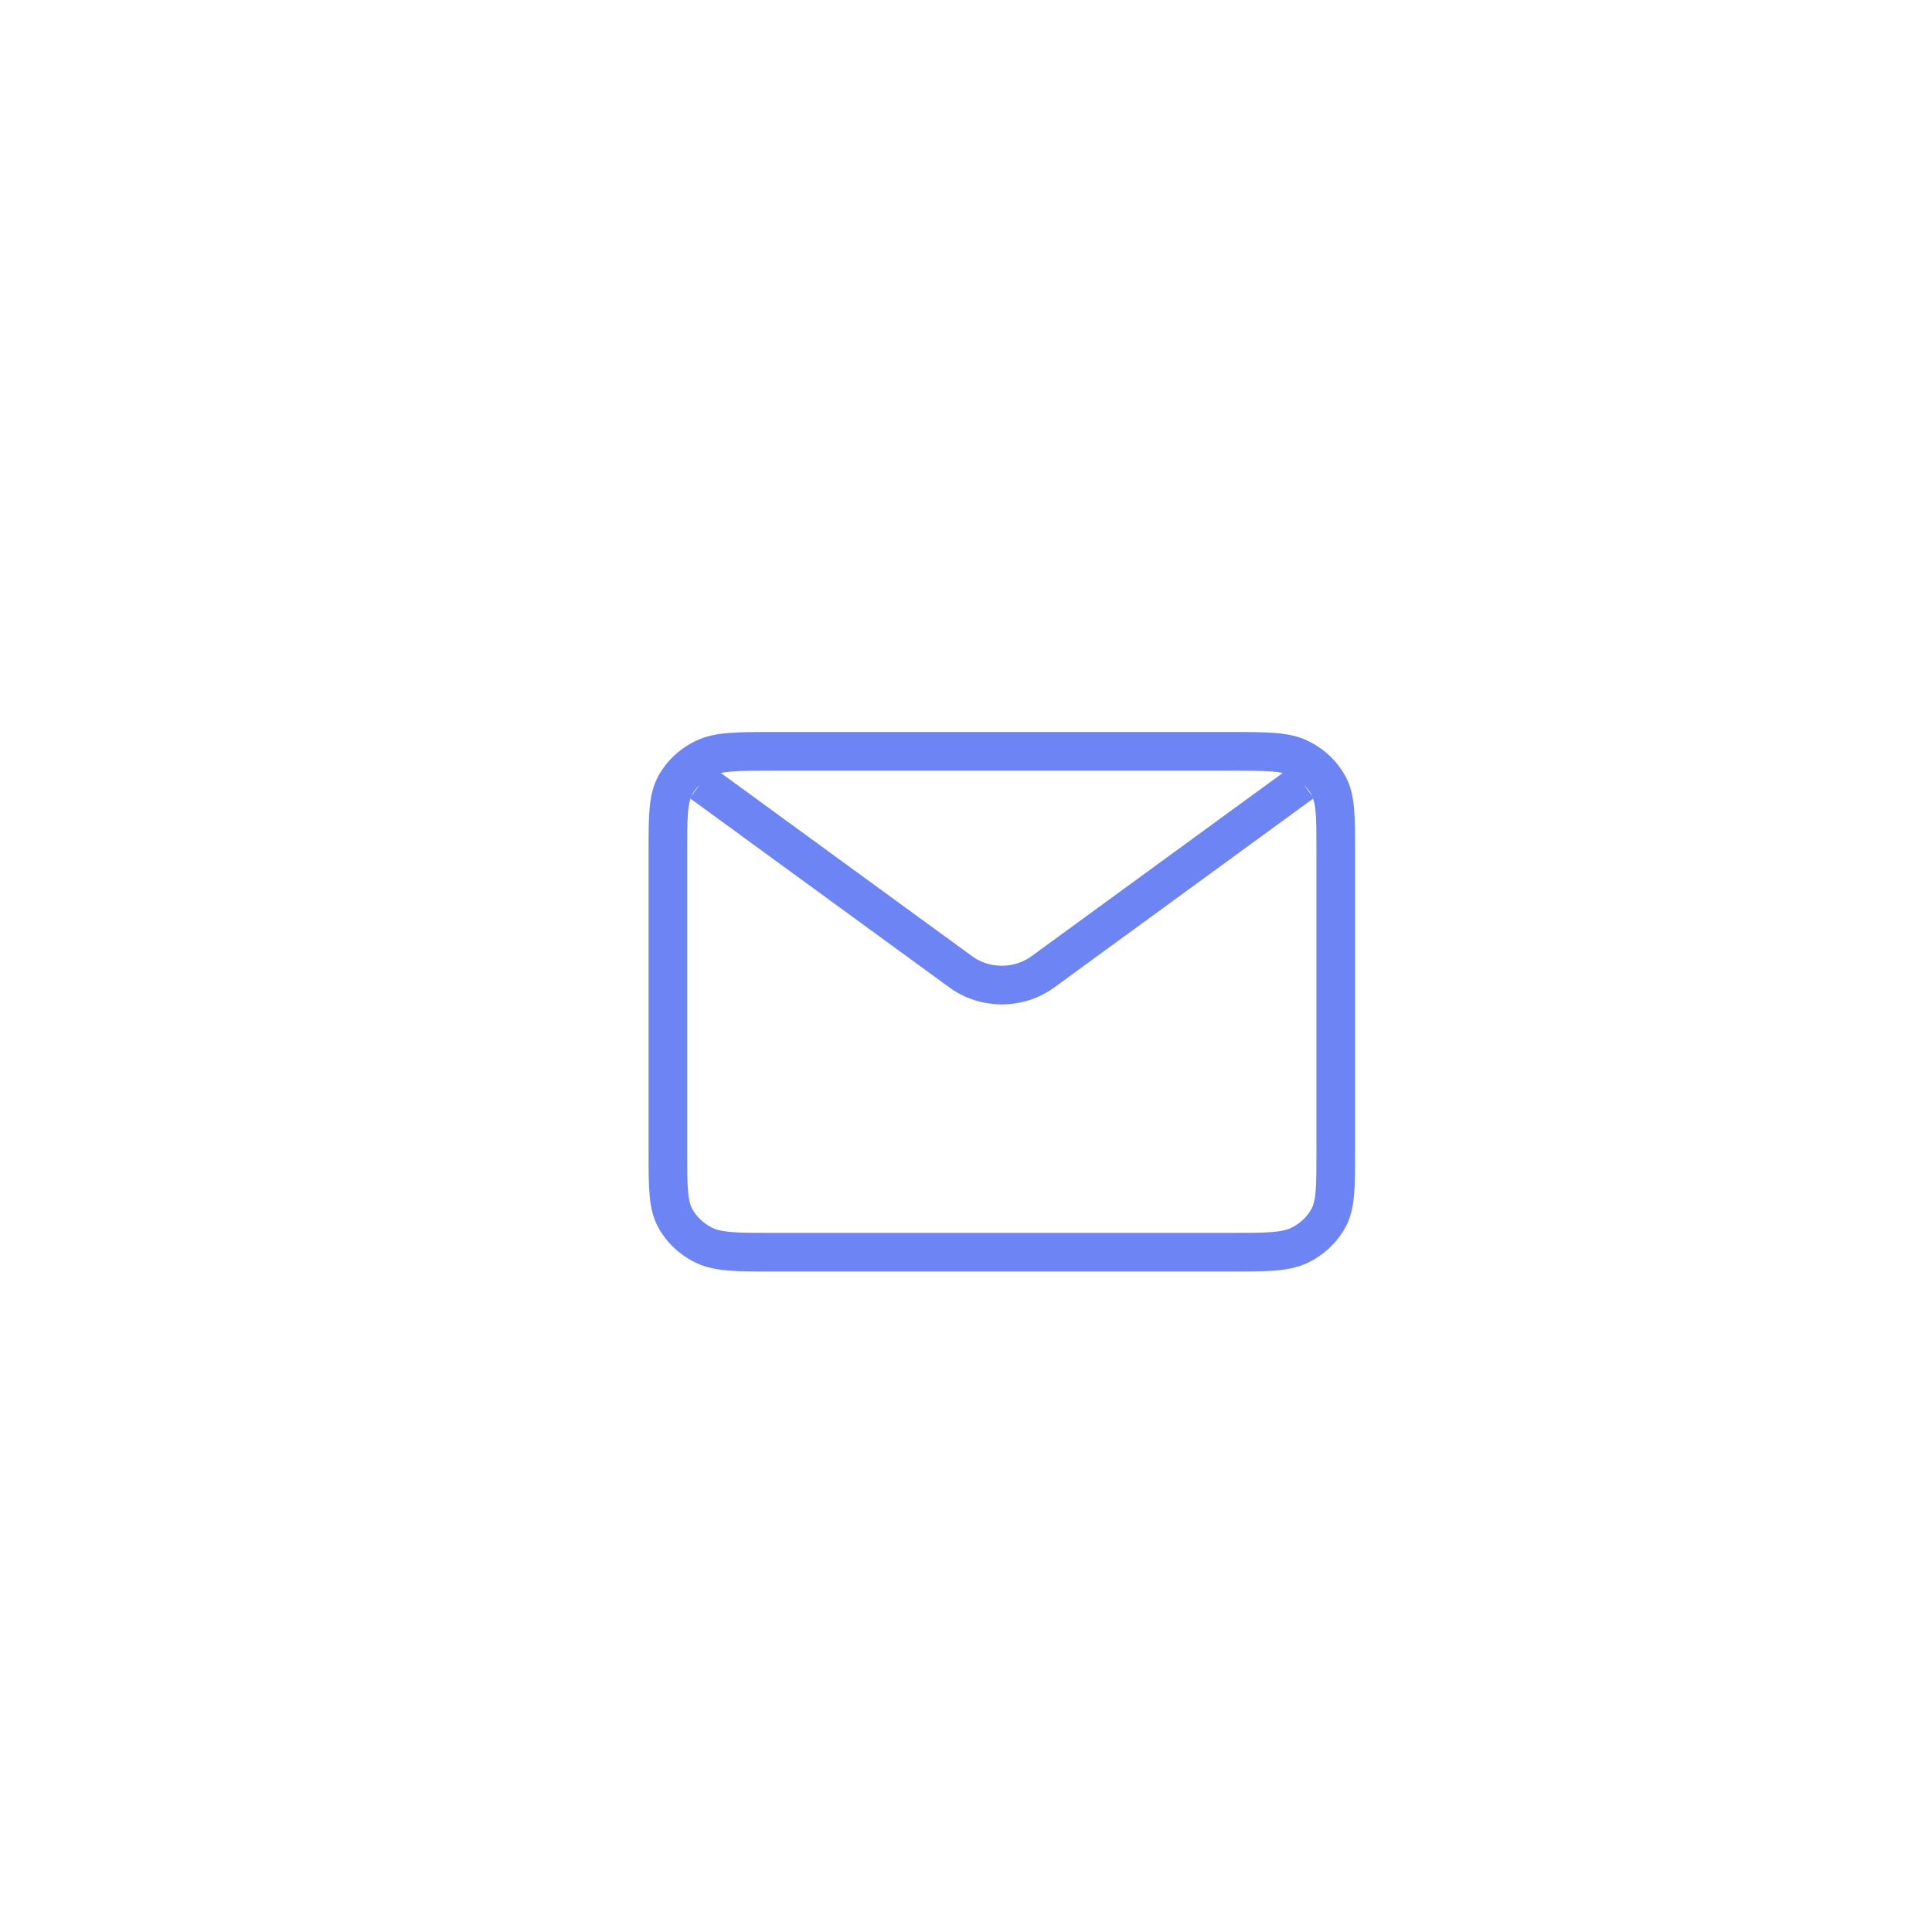 <svg width="50" height="50" viewBox="0 0 50 50" fill="none" xmlns="http://www.w3.org/2000/svg">
<path d="M31.804 18.944C32.28 18.944 32.666 18.944 32.977 18.968C33.294 18.992 33.577 19.044 33.841 19.17C34.257 19.369 34.602 19.689 34.82 20.09C34.961 20.348 35.017 20.626 35.044 20.93C35.07 21.227 35.069 21.592 35.069 22.037V29.814C35.069 30.259 35.07 30.626 35.044 30.923C35.017 31.226 34.961 31.504 34.82 31.762C34.602 32.163 34.257 32.483 33.841 32.682C33.577 32.808 33.294 32.859 32.977 32.884C32.666 32.908 32.28 32.907 31.804 32.907H20.051C19.575 32.907 19.189 32.908 18.877 32.884C18.561 32.859 18.278 32.808 18.014 32.682C17.597 32.483 17.252 32.163 17.034 31.762C16.894 31.504 16.837 31.227 16.811 30.923C16.785 30.626 16.785 30.259 16.785 29.814V22.037C16.785 21.592 16.785 21.227 16.811 20.93C16.837 20.626 16.894 20.348 17.034 20.09C17.252 19.689 17.597 19.369 18.014 19.17C18.278 19.044 18.561 18.992 18.877 18.968C19.189 18.944 19.575 18.944 20.051 18.944H31.804ZM27.283 25.556C26.484 26.139 25.371 26.139 24.571 25.556L17.87 20.669C17.843 20.749 17.82 20.857 17.807 21.016C17.785 21.259 17.785 21.575 17.785 22.037V29.814C17.785 30.277 17.785 30.593 17.807 30.836C17.827 31.072 17.865 31.196 17.913 31.284C18.026 31.492 18.211 31.668 18.444 31.779C18.55 31.83 18.694 31.867 18.953 31.887C19.218 31.907 19.559 31.907 20.051 31.907H31.804C32.295 31.907 32.636 31.907 32.9 31.887C33.16 31.867 33.305 31.83 33.41 31.779C33.644 31.668 33.828 31.492 33.941 31.284C33.989 31.196 34.027 31.072 34.048 30.836C34.069 30.593 34.069 30.277 34.069 29.814V22.037C34.069 21.575 34.069 21.259 34.048 21.016C34.034 20.857 34.011 20.749 33.983 20.669L27.283 25.556ZM20.051 19.944C19.559 19.944 19.218 19.945 18.953 19.965C18.831 19.974 18.734 19.987 18.655 20.004L25.16 24.748C25.609 25.075 26.245 25.075 26.693 24.748L33.198 20.004C33.119 19.987 33.022 19.974 32.9 19.965C32.636 19.945 32.295 19.944 31.804 19.944H20.051ZM33.956 20.599C33.951 20.588 33.947 20.577 33.941 20.567C33.891 20.475 33.825 20.39 33.748 20.314L33.956 20.599ZM18.105 20.314C18.029 20.391 17.963 20.475 17.913 20.567C17.908 20.576 17.904 20.586 17.899 20.596L18.105 20.314Z" fill="#6D85F4"/>
</svg>
